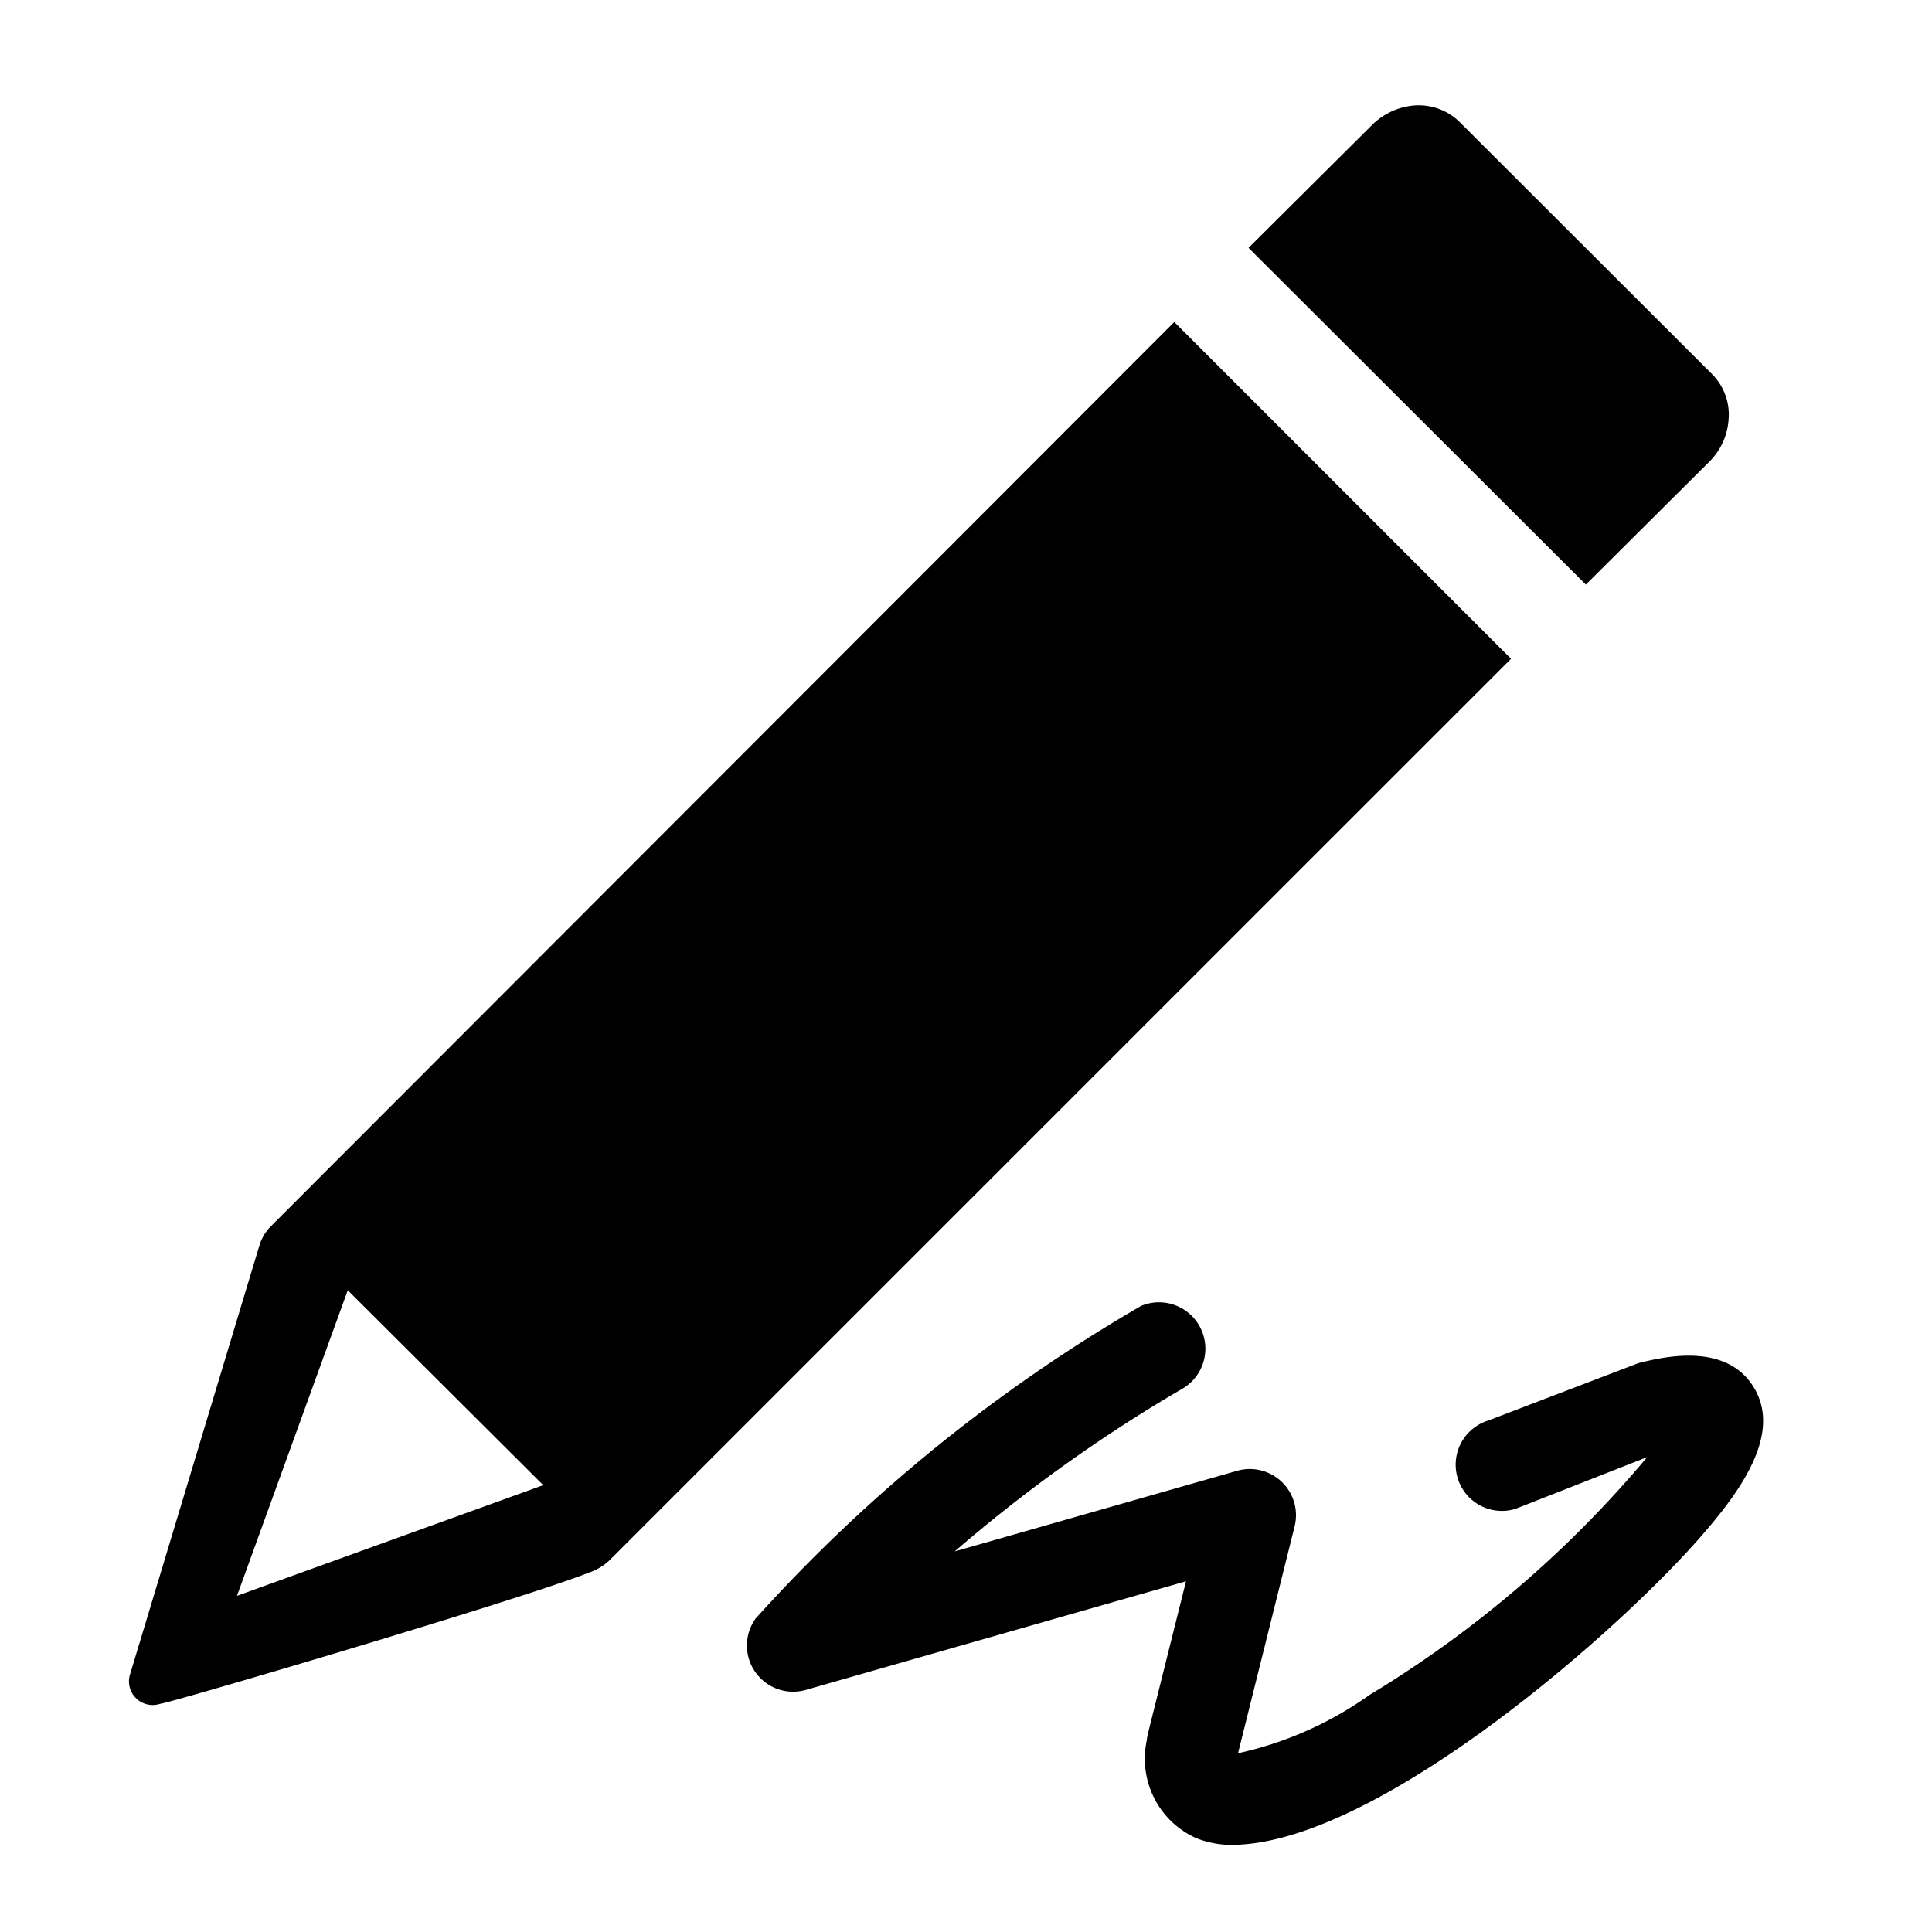 <svg viewBox="0 0 100 100"><path d="M88.618,19.367,75.568,6.333a3,3,0,0,0-2.143-.882h-.112a3.5,3.5,0,0,0-2.289,1.012l-6.4,6.365,17.459,17.43,6.4-6.37a3.373,3.373,0,0,0,.989-2.176,2.97,2.97,0,0,0-.86-2.351Z" class="base_fill"/><path d="M12.266,82.6,18,66.784,28.117,76.871ZM60.78,16.668,14.038,63.455a2.379,2.379,0,0,0-.619,1.035L6.745,86.621A1.224,1.224,0,0,0,7.5,88.184a1.206,1.206,0,0,0,.8,0c0,.113,18.7-5.4,22.2-6.792a2.866,2.866,0,0,0,1.034-.619L78.21,34.1Z" class="base_fill"/><path d="M64.17,95.477a5.063,5.063,0,0,1-2.249-.332,4.5,4.5,0,0,1-2.564-5.06,2.392,2.392,0,0,1,.062-.366l1.968-7.872L41.707,87.47a2.39,2.39,0,0,1-2.592-3.7,82.569,82.569,0,0,1,19.95-16.177,2.4,2.4,0,0,1,2.159,4.273A78.57,78.57,0,0,0,49.416,80.3l14.619-4.172A2.39,2.39,0,0,1,67.01,79L64.092,90.7v.045a18.533,18.533,0,0,0,6.792-3.014A57.572,57.572,0,0,0,85.256,75.421L78.435,78.1a2.392,2.392,0,0,1-1.394-4.577L84.8,70.557c1.2-.3,4.5-1.125,5.96,1.226s-.562,5.24-2.514,7.506C84.041,84.22,71.7,95.078,64.17,95.477Z" class="base_fill"/></svg>